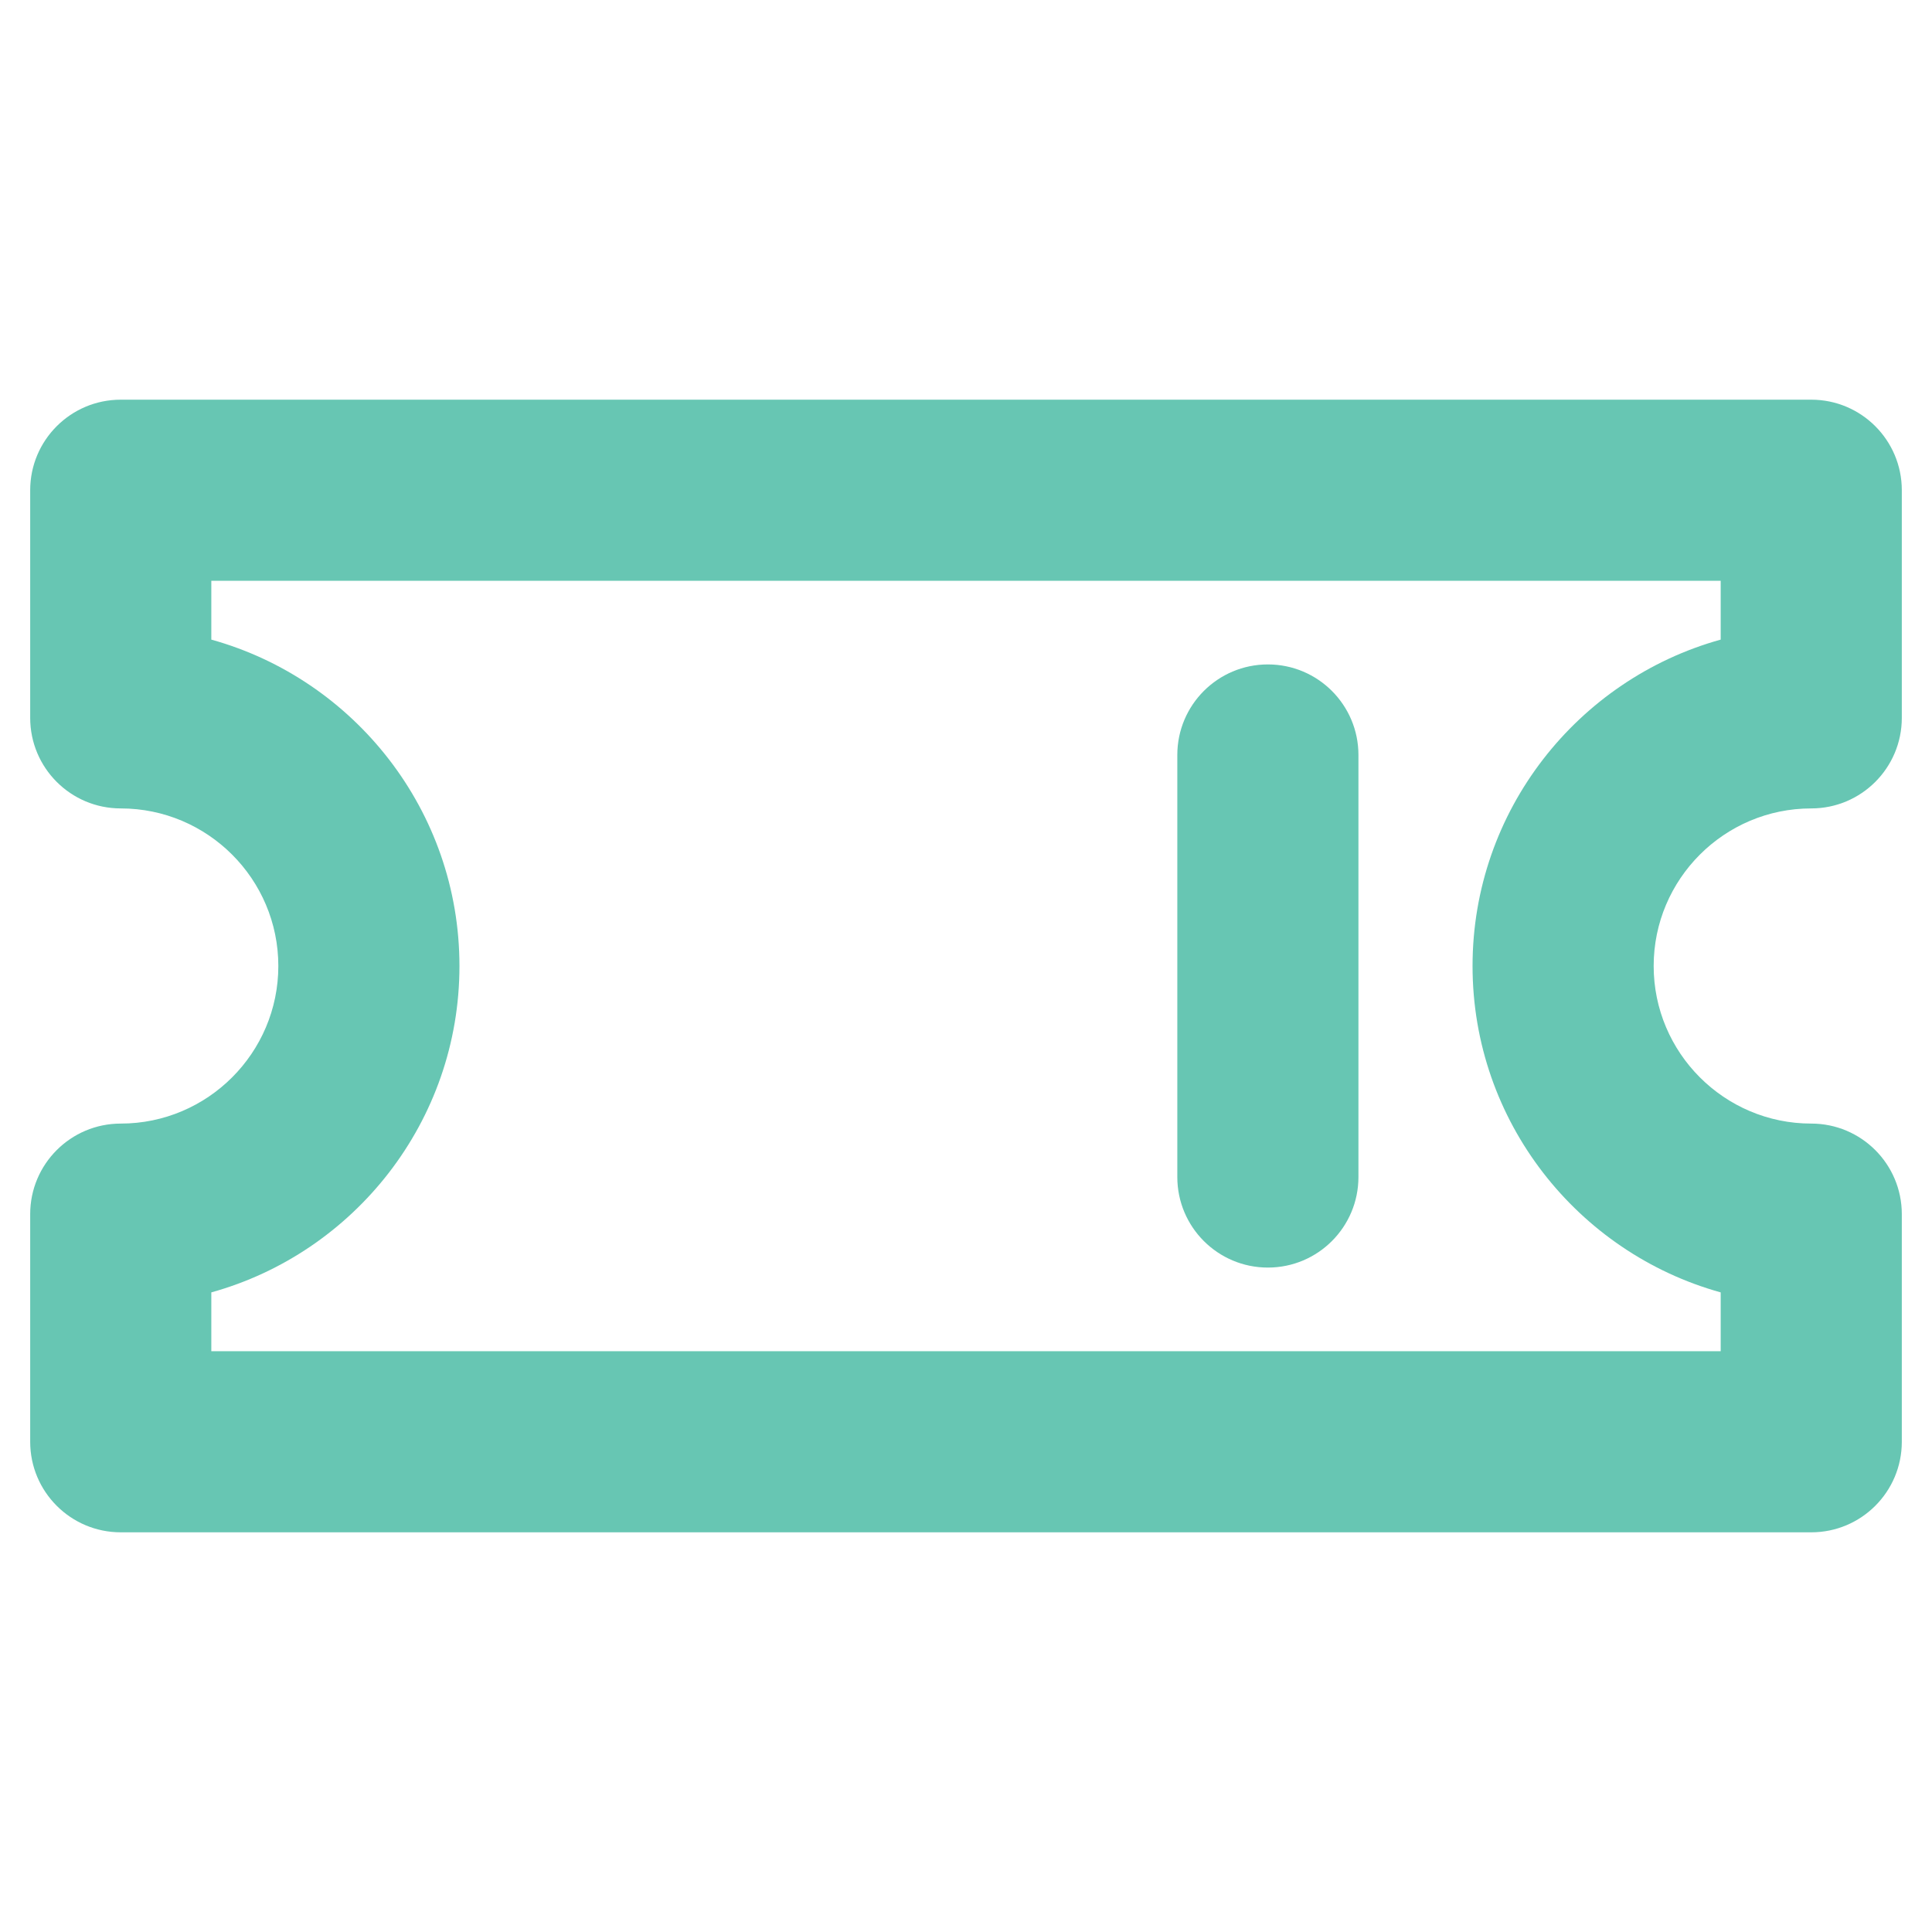 <svg width="32" height="32" viewBox="0 0 32 32" fill="none" xmlns="http://www.w3.org/2000/svg">
<path d="M30 6.62H2C1.171 6.62 0.5 7.292 0.5 8.12V11.89C0.5 12.718 1.171 13.39 2 13.39C3.439 13.39 4.61 14.56 4.61 16C4.61 17.439 3.439 18.61 2 18.61C1.171 18.61 0.5 19.282 0.5 20.11V23.88C0.5 24.708 1.171 25.38 2 25.38H30C30.829 25.38 31.5 24.708 31.5 23.88V20.11C31.5 19.282 30.829 18.61 30 18.61C28.561 18.61 27.39 17.439 27.39 16C27.39 14.56 28.561 13.39 30 13.39C30.829 13.39 31.5 12.718 31.5 11.89V8.12C31.5 7.292 30.829 6.62 30 6.62ZM28.5 10.594C26.133 11.251 24.39 13.426 24.39 16C24.39 18.574 26.133 20.749 28.5 21.406V22.38H3.5V21.406C5.867 20.749 7.61 18.574 7.61 16C7.61 13.426 5.867 11.251 3.5 10.594V9.62H28.5V10.594Z" fill="#67C6B3"/>
<path d="M21 20.995C21.829 20.995 22.5 20.323 22.5 19.495V12.505C22.5 11.677 21.829 11.005 21 11.005C20.171 11.005 19.5 11.677 19.5 12.505V19.495C19.5 20.323 20.171 20.995 21 20.995Z" fill="#67C6B3"/>
</svg>
